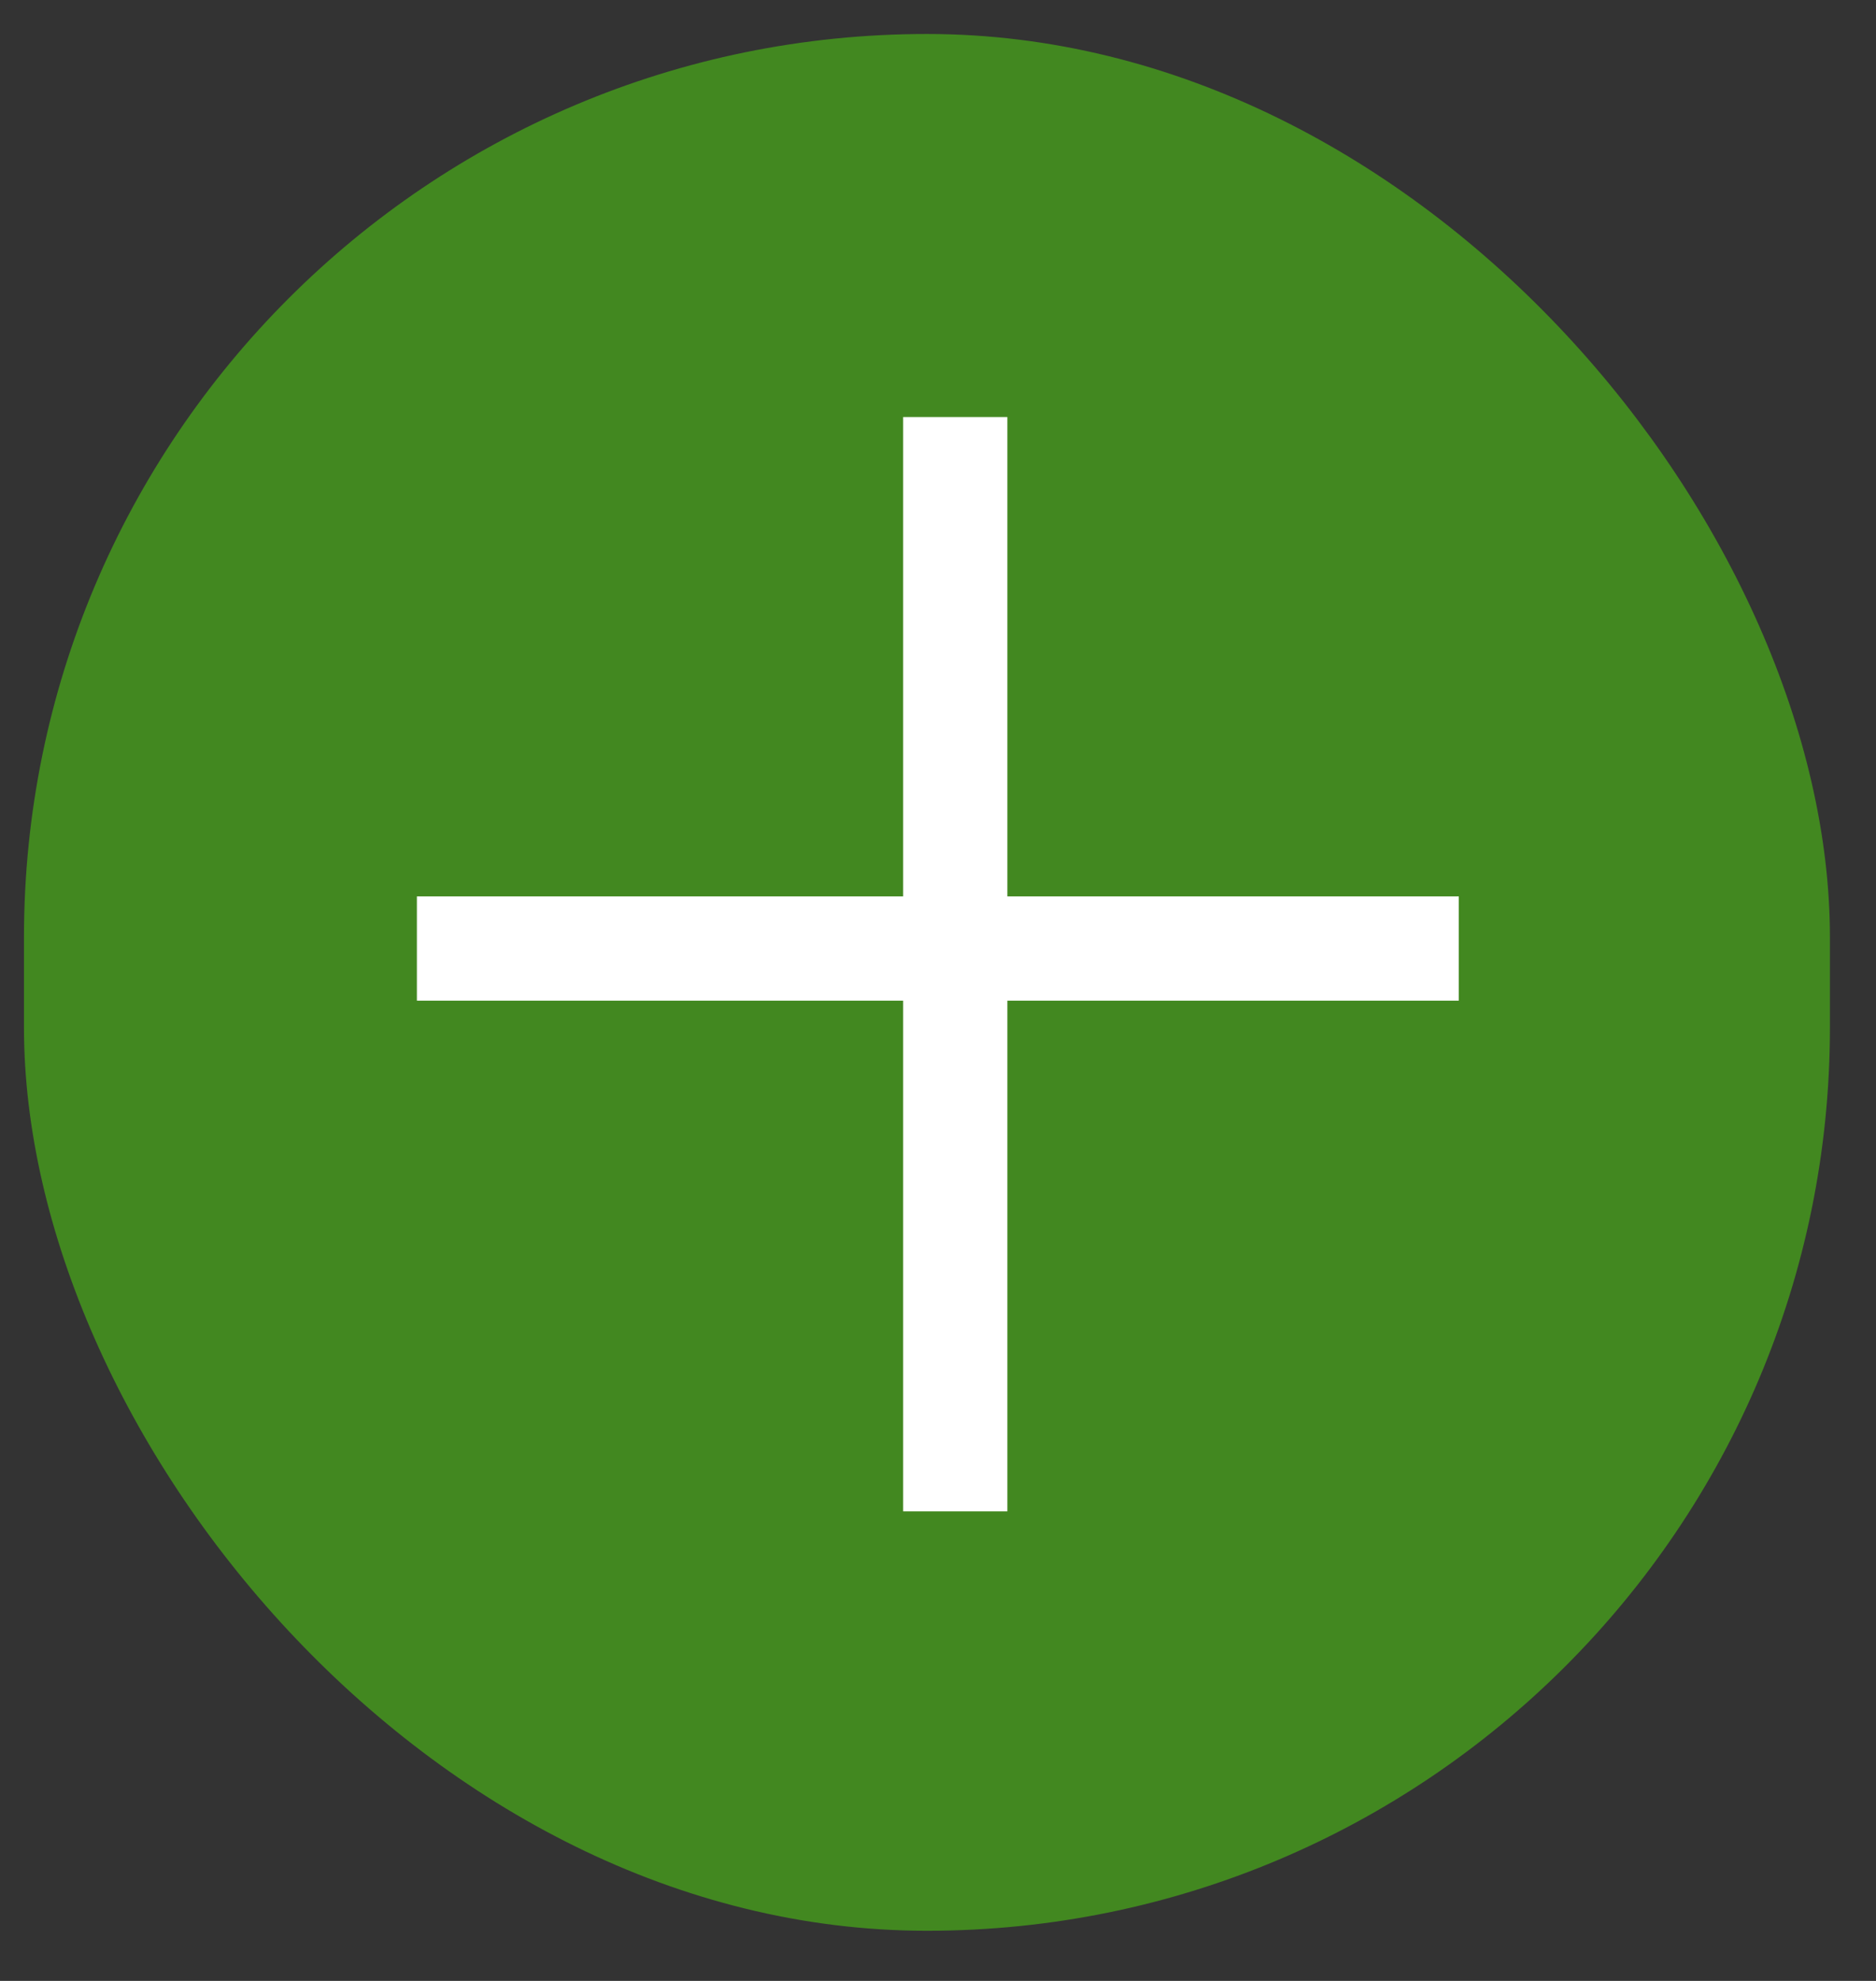 <svg width="36" height="38" viewBox="0 0 36 38" fill="none" xmlns="http://www.w3.org/2000/svg">
<rect x="0" y="0" width="36" height="38" fill="#333333" stroke="none"/>
<rect x="0.46" y="0.652" width="34.656" height="36.386" rx="17.328" fill="#428820"/>
<line x1="18.331" y1="8" x2="18.331" y2="28.992" stroke="white" stroke-width="2"/>
<line x1="8" y1="18.196" x2="27.994" y2="18.196" stroke="white" stroke-width="2"/>
</svg>
